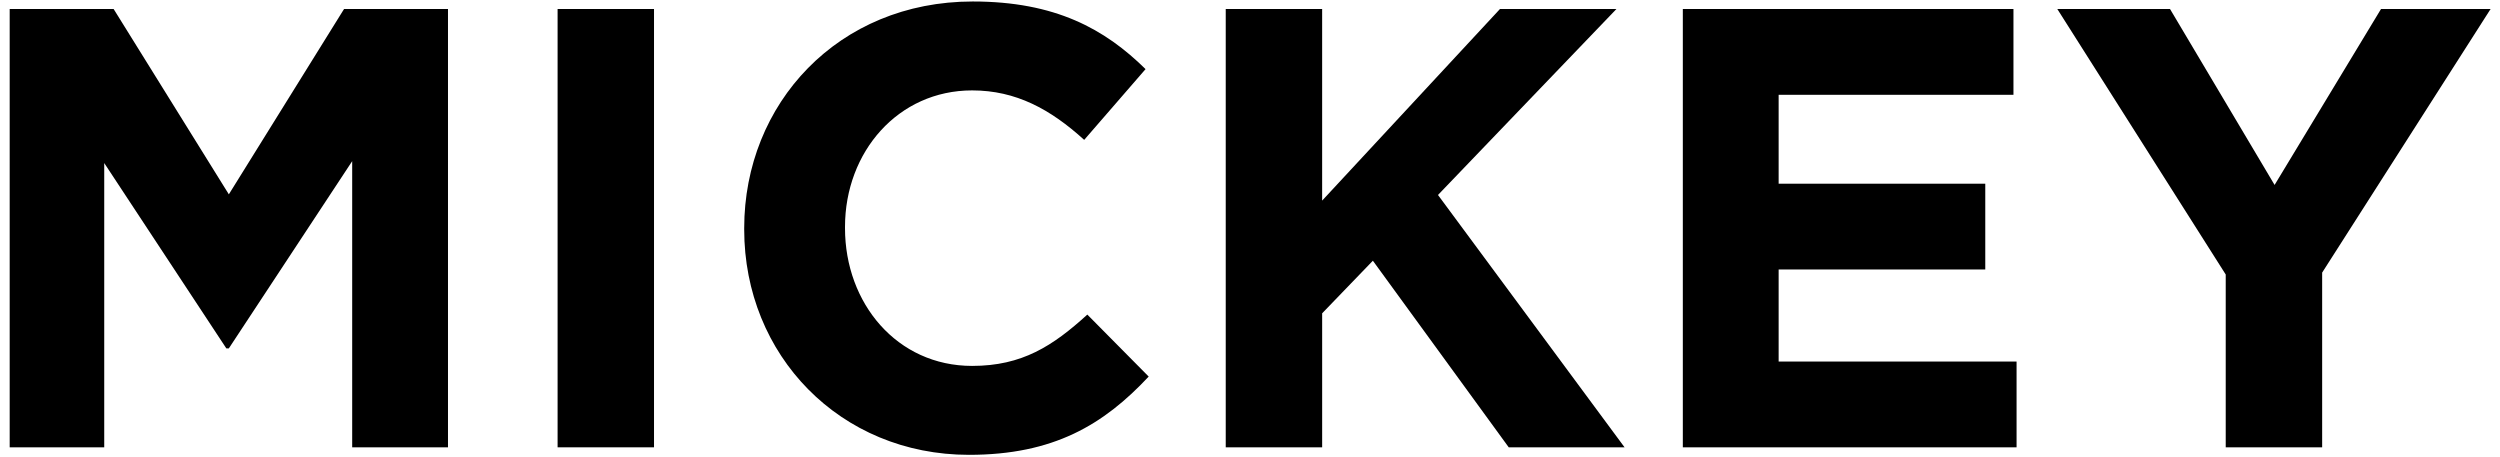 <svg xmlns="http://www.w3.org/2000/svg" xmlns:xlink="http://www.w3.org/1999/xlink" id="Layer_1" width="205.167" height="37.473" x="0" y="0" enable-background="new 68.133 0 205.167 37.473" version="1.1" viewBox="68.133 0 205.167 37.473" xml:space="preserve"><g id="Layer_4" display="none"><path fill="#FFF" d="M170.148,17.94c-3.716-0.685-5.986-1.312-7.348-2.673c-1.36-1.36-1.988-3.63-2.673-7.348 c-0.058-0.307-0.321-0.528-0.636-0.528c-0.312,0-0.58,0.225-0.635,0.528c-0.685,3.718-1.312,5.986-2.673,7.348 c-1.361,1.36-3.633,1.988-7.348,2.673c-0.306,0.059-0.528,0.322-0.528,0.637c0,0.312,0.224,0.579,0.528,0.635 c3.715,0.685,5.986,1.313,7.348,2.673c1.359,1.36,1.988,3.632,2.673,7.348c0.055,0.307,0.321,0.528,0.635,0.528 c0.312,0,0.578-0.224,0.636-0.528c0.685-3.716,1.312-5.985,2.673-7.348c1.36-1.357,3.632-1.988,7.348-2.673 c0.307-0.056,0.528-0.321,0.528-0.635S170.455,17.998,170.148,17.94z" display="inline"/></g><g id="Layer_2" display="none"><path fill="none" stroke="#000" stroke-linecap="round" stroke-miterlimit="10" stroke-width="8" d="M-13.007-45.615C-6.302-55.44-2.382-67.318-2.382-80.111c0-33.843-27.435-61.275-61.277-61.275 c-33.842,0-61.276,27.435-61.276,61.275c0,33.843,27.435,61.276,61.276,61.276c14.613,0,28.031-5.115,38.562-13.652" display="inline"/></g><g><path d="M68.928,0.739h8.53l9.455,15.21l9.455-15.21h8.53V36.71h-7.862V13.226L86.913,28.59h-0.206L76.687,13.381v23.33h-7.759 V0.739z"/><path d="M113.893,0.739h7.913V36.71h-7.913V0.739z"/><path d="M129.207,18.827v-0.102c0-10.227,7.708-18.603,18.756-18.603c6.782,0,10.842,2.261,14.182,5.55l-5.036,5.807 c-2.775-2.518-5.601-4.06-9.198-4.06c-6.063,0-10.431,5.036-10.431,11.202v0.104c0,6.166,4.265,11.304,10.431,11.304 c4.111,0,6.63-1.644,9.456-4.212l5.035,5.087c-3.7,3.956-7.811,6.423-14.747,6.423C137.069,37.326,129.207,29.156,129.207,18.827z"/><path d="M168.724,0.739h7.913v15.724l14.594-15.724h9.558l-14.645,15.262l15.312,20.709h-9.506L180.8,21.396l-4.162,4.316V36.71 h-7.913V0.739z"/><path d="M206.238,0.739h27.133V7.78H214.1v7.296h16.958v7.039H214.1v7.556h19.526v7.04h-27.389V0.739z"/><path d="M250.791,22.528L236.969,0.739h9.25l8.582,14.439l8.734-14.439h8.993l-13.823,21.632V36.71h-7.914V22.528z"/></g></svg>
